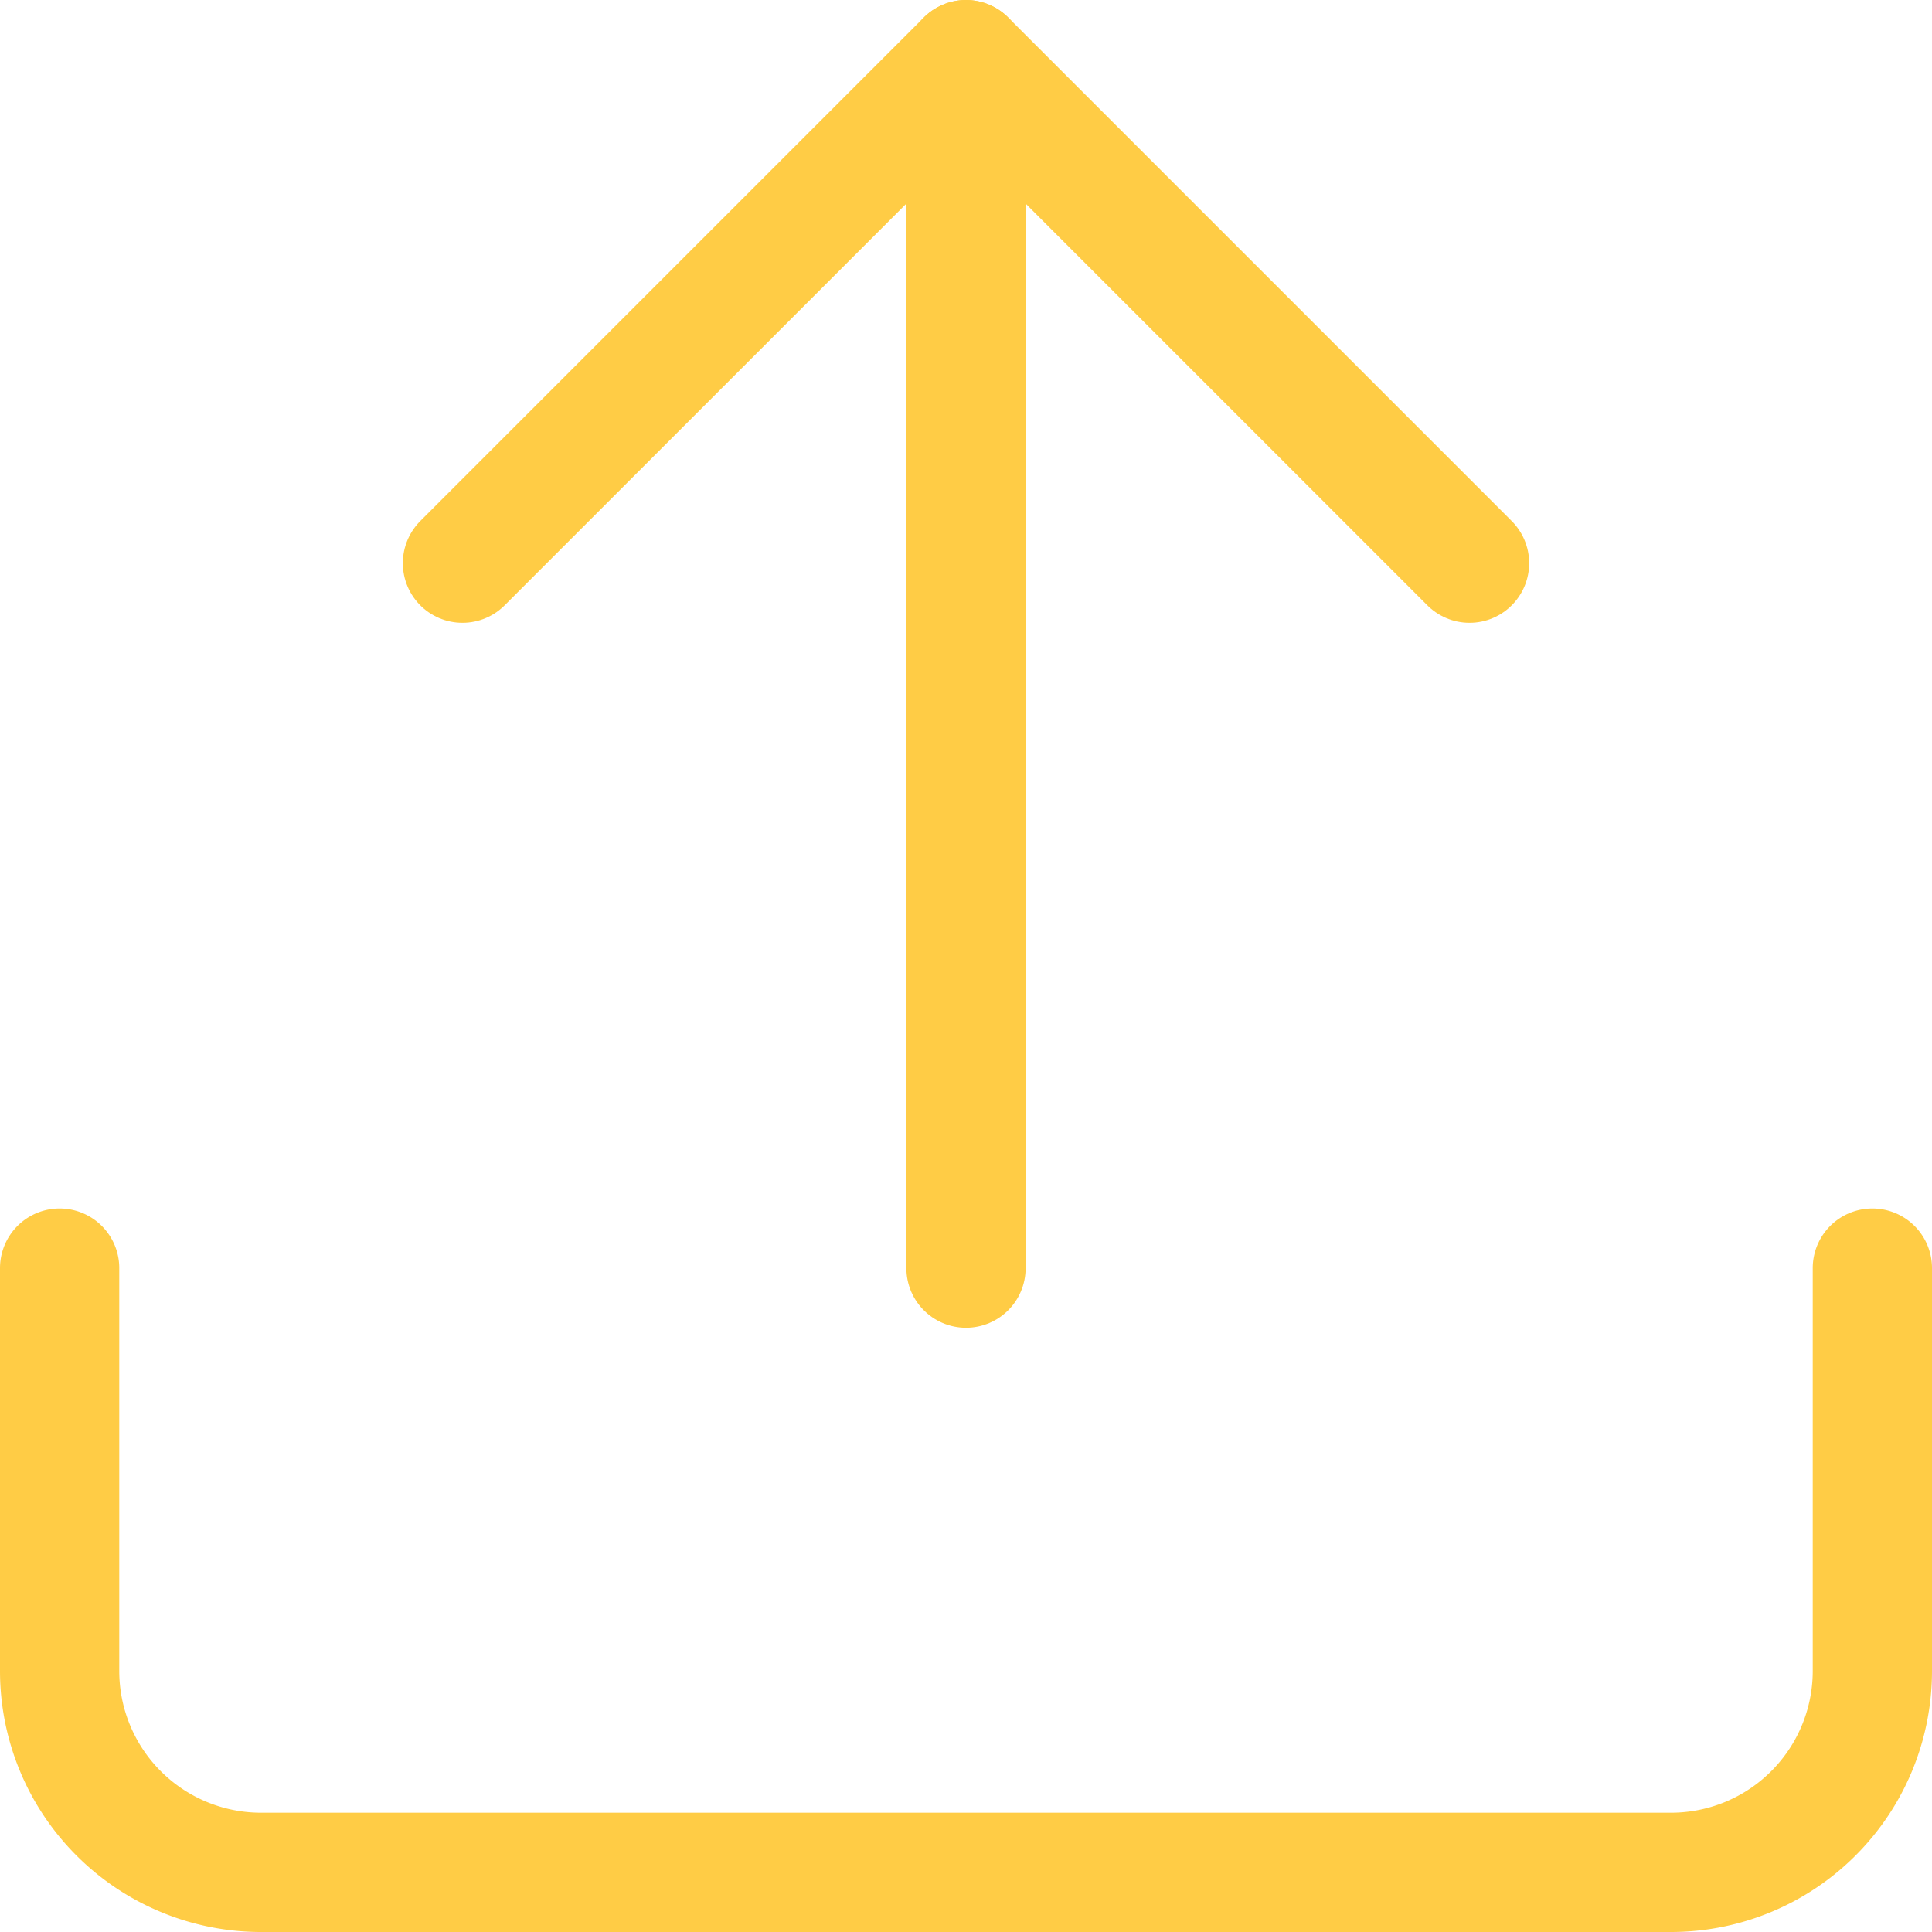 <svg xmlns="http://www.w3.org/2000/svg" width="162" height="162" viewBox="0 0 162 162"><defs><style>.a{fill:none;stroke:#ffcc45;stroke-linecap:round;stroke-linejoin:round;stroke-width:10px;}</style></defs><g transform="translate(0.5 0.5)"><path class="a" d="M156.5,22.5V56.278a16.889,16.889,0,0,1-16.889,16.889H21.389A16.889,16.889,0,0,1,4.5,56.278V22.5" transform="translate(0 83.333)"/><path class="a" d="M94.944,46.722,52.722,4.5,10.5,46.722" transform="translate(27.778)"/><path class="a" d="M18,4.5V105.833" transform="translate(62.5)"/></g></svg>